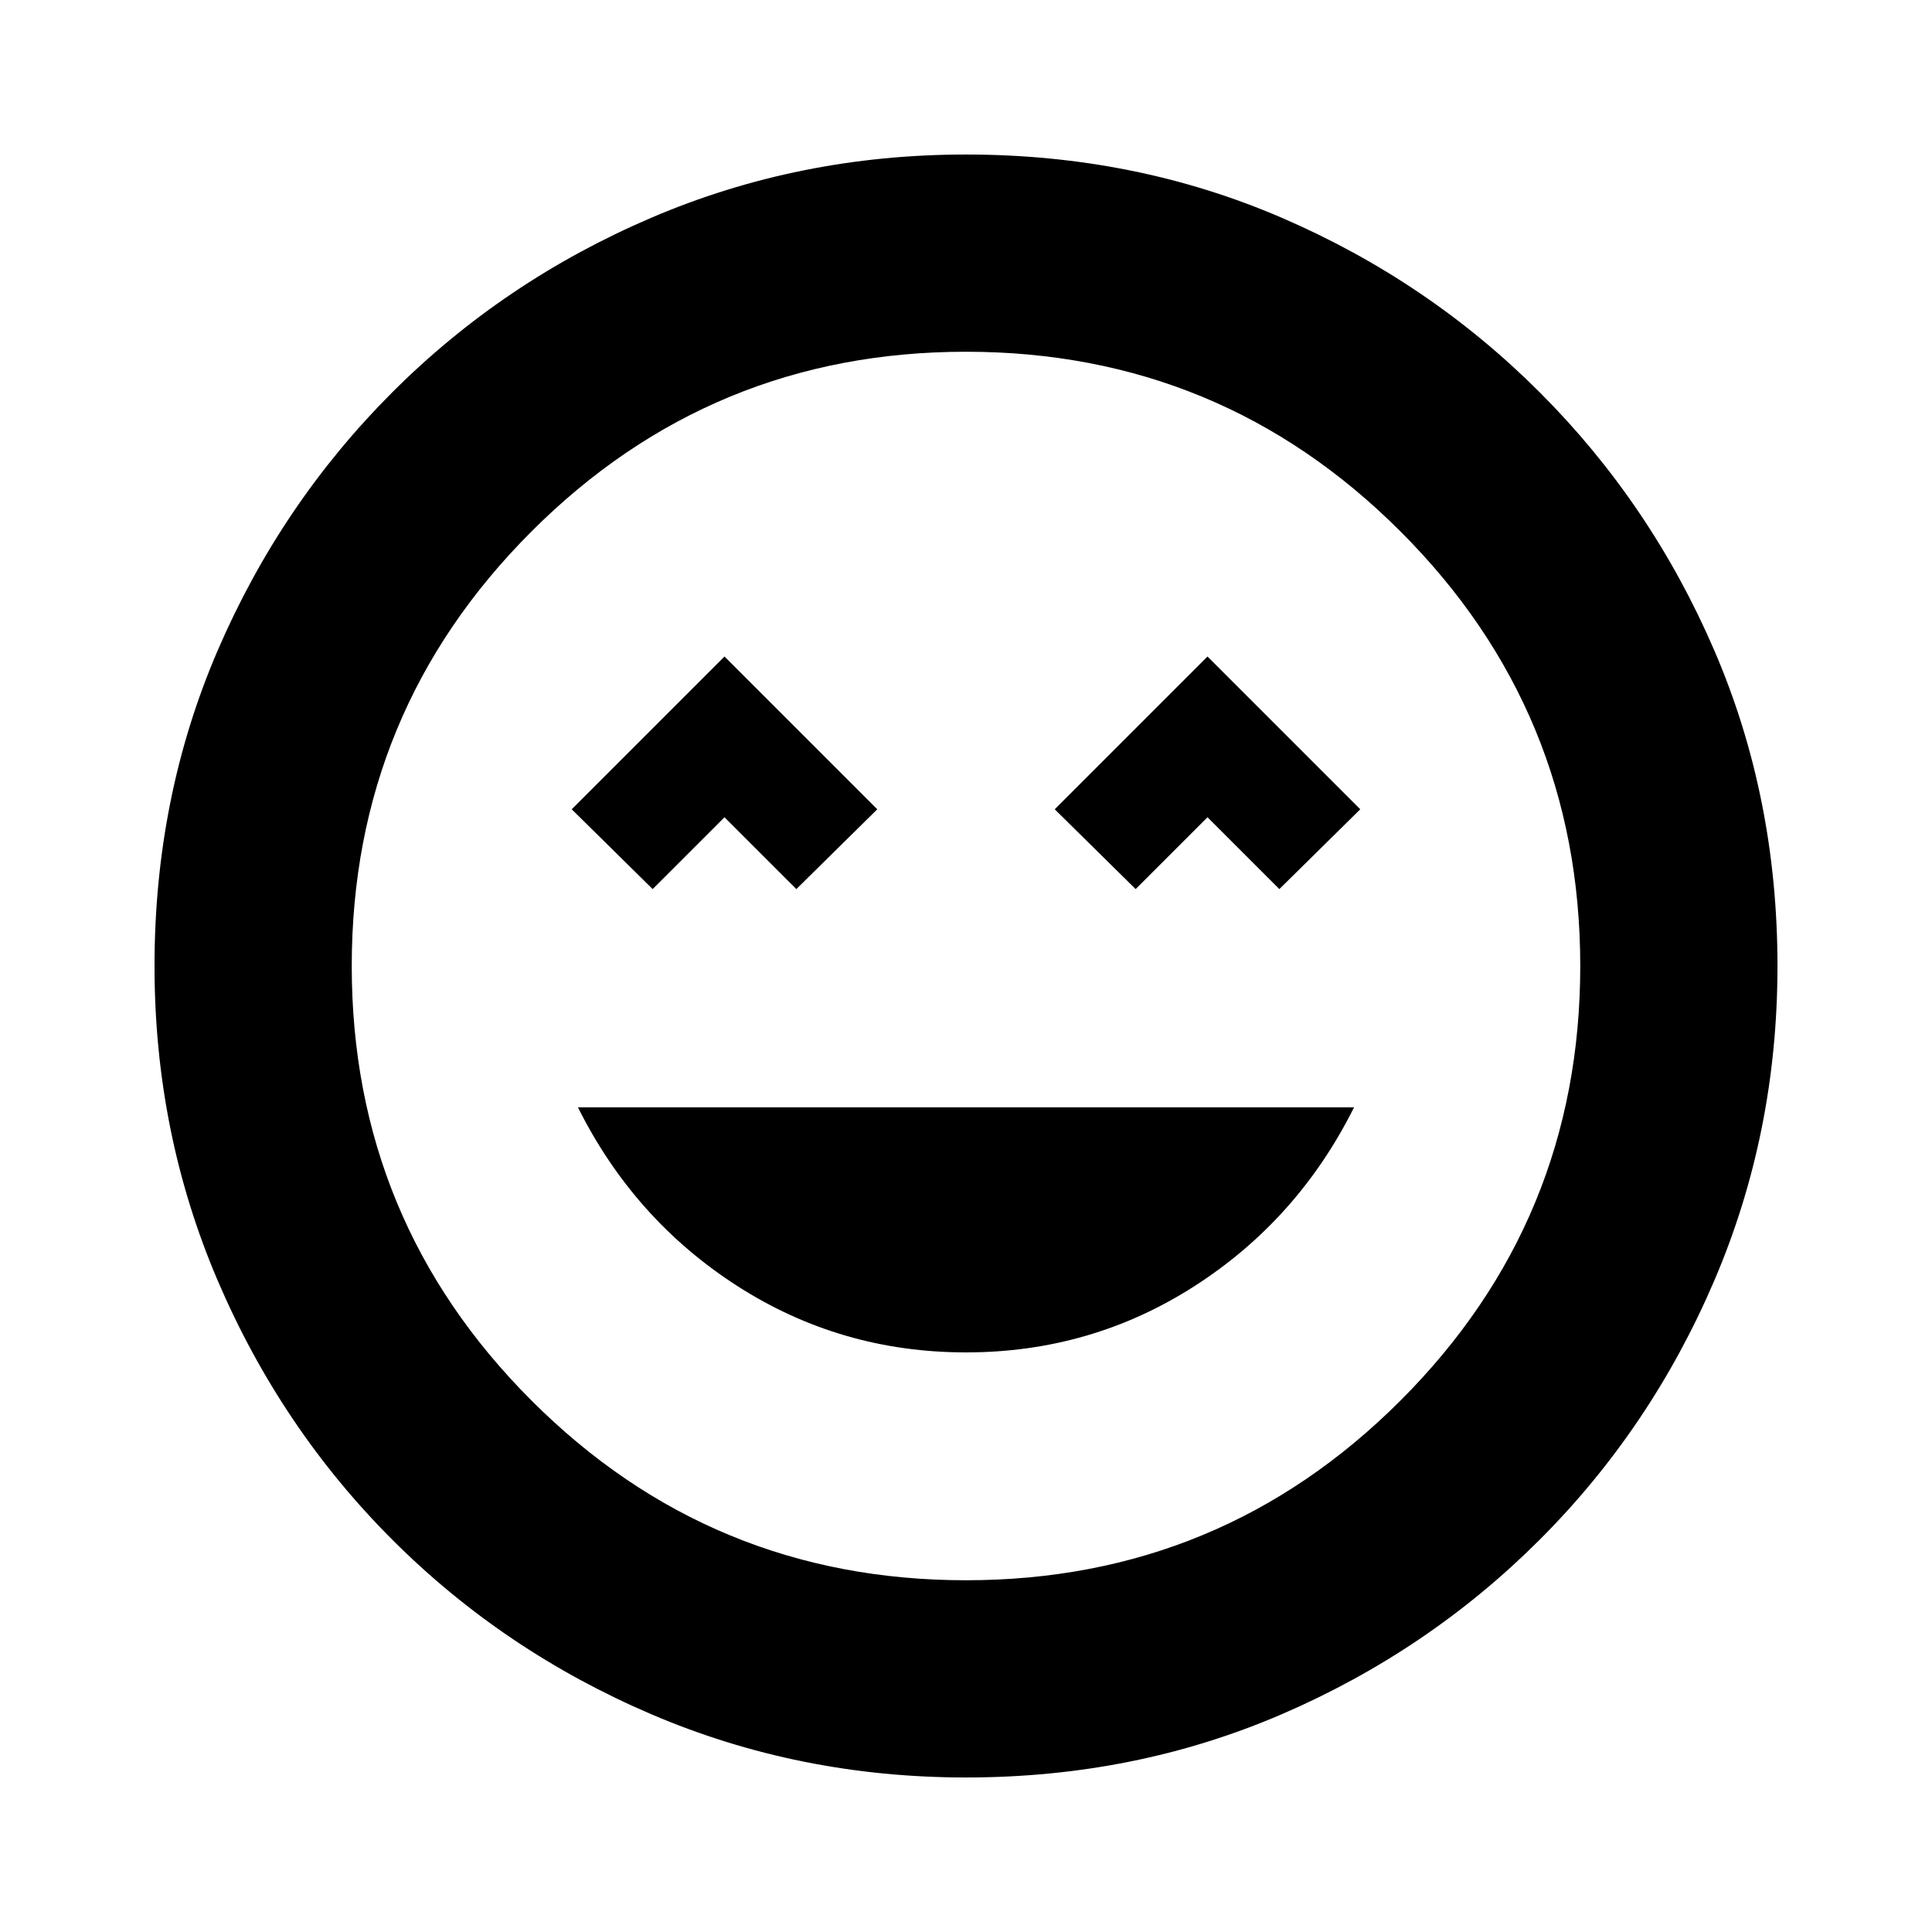 <svg xmlns="http://www.w3.org/2000/svg" height="20" viewBox="0 -960 960 960" width="20"><path d="M480-288q62.26 0 113.61-32.98t79.22-88.8H287.17q27.87 55.82 79.22 88.8Q417.74-288 480-288ZM324.3-518.22l35.7-35.69 35.7 35.69 40.21-39.65L360-633.78l-75.91 75.91 40.21 39.65Zm240 0 35.7-35.69 35.7 35.69 40.21-39.65L600-633.78l-75.91 75.91 40.21 39.65ZM480-76.78q-82.96 0-156.35-31.41-73.39-31.42-128.72-86.74-55.32-55.33-86.74-128.72Q76.78-397.04 76.78-480q0-83.96 31.41-156.85 31.42-72.89 86.74-128.22 55.33-55.32 128.72-86.74 73.39-31.41 156.35-31.41 83.96 0 156.85 31.41 72.89 31.42 128.22 86.74 55.32 55.33 86.74 128.22 31.41 72.89 31.41 156.85 0 82.96-31.41 156.35-31.42 73.39-86.74 128.72-55.33 55.32-128.22 86.74Q563.96-76.78 480-76.78ZM480-480Zm0 305.22q126.61 0 215.91-89.31 89.31-89.3 89.31-215.91t-89.31-215.91q-89.3-89.31-215.91-89.31t-215.91 89.31q-89.31 89.3-89.31 215.91t89.31 215.91q89.3 89.31 215.91 89.31Z"/></svg>